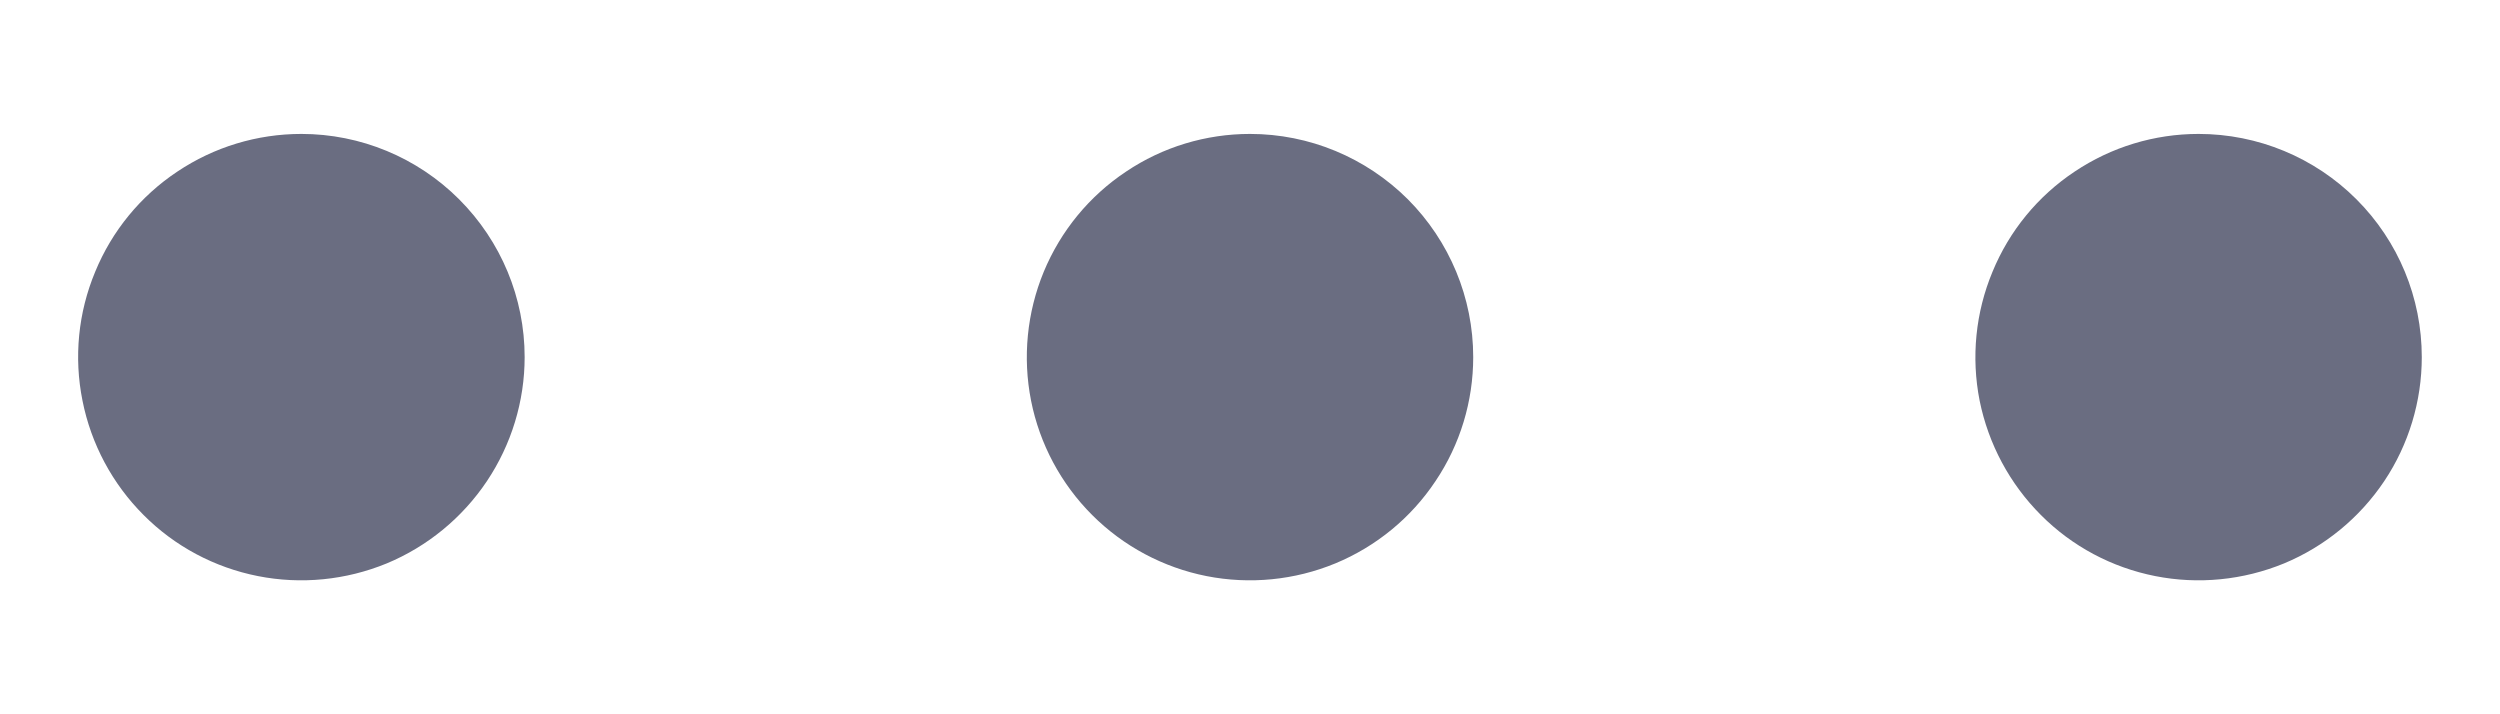 <svg width="14" height="4" viewBox="0 0 14 4" fill="none" xmlns="http://www.w3.org/2000/svg">
<path d="M8.25 2C8.25 2.247 8.177 2.489 8.039 2.694C7.902 2.9 7.707 3.06 7.478 3.155C7.25 3.249 6.999 3.274 6.756 3.226C6.514 3.178 6.291 3.059 6.116 2.884C5.941 2.709 5.822 2.486 5.774 2.244C5.726 2.001 5.751 1.75 5.845 1.522C5.94 1.293 6.1 1.098 6.306 0.961C6.511 0.823 6.753 0.75 7 0.75C7.332 0.75 7.649 0.882 7.884 1.116C8.118 1.351 8.25 1.668 8.25 2ZM1.688 0.75C1.44 0.75 1.199 0.823 0.993 0.961C0.787 1.098 0.627 1.293 0.533 1.522C0.438 1.75 0.413 2.001 0.462 2.244C0.51 2.486 0.629 2.709 0.804 2.884C0.978 3.059 1.201 3.178 1.444 3.226C1.686 3.274 1.937 3.249 2.166 3.155C2.394 3.06 2.589 2.9 2.727 2.694C2.864 2.489 2.938 2.247 2.938 2C2.938 1.668 2.806 1.351 2.571 1.116C2.337 0.882 2.019 0.75 1.688 0.75ZM12.312 0.75C12.065 0.75 11.824 0.823 11.618 0.961C11.412 1.098 11.252 1.293 11.158 1.522C11.063 1.75 11.038 2.001 11.086 2.244C11.135 2.486 11.254 2.709 11.429 2.884C11.603 3.059 11.826 3.178 12.069 3.226C12.311 3.274 12.562 3.249 12.791 3.155C13.019 3.06 13.214 2.9 13.352 2.694C13.489 2.489 13.562 2.247 13.562 2C13.562 1.668 13.431 1.351 13.196 1.116C12.962 0.882 12.644 0.75 12.312 0.75Z" fill="#6A6D81"/>
</svg>
